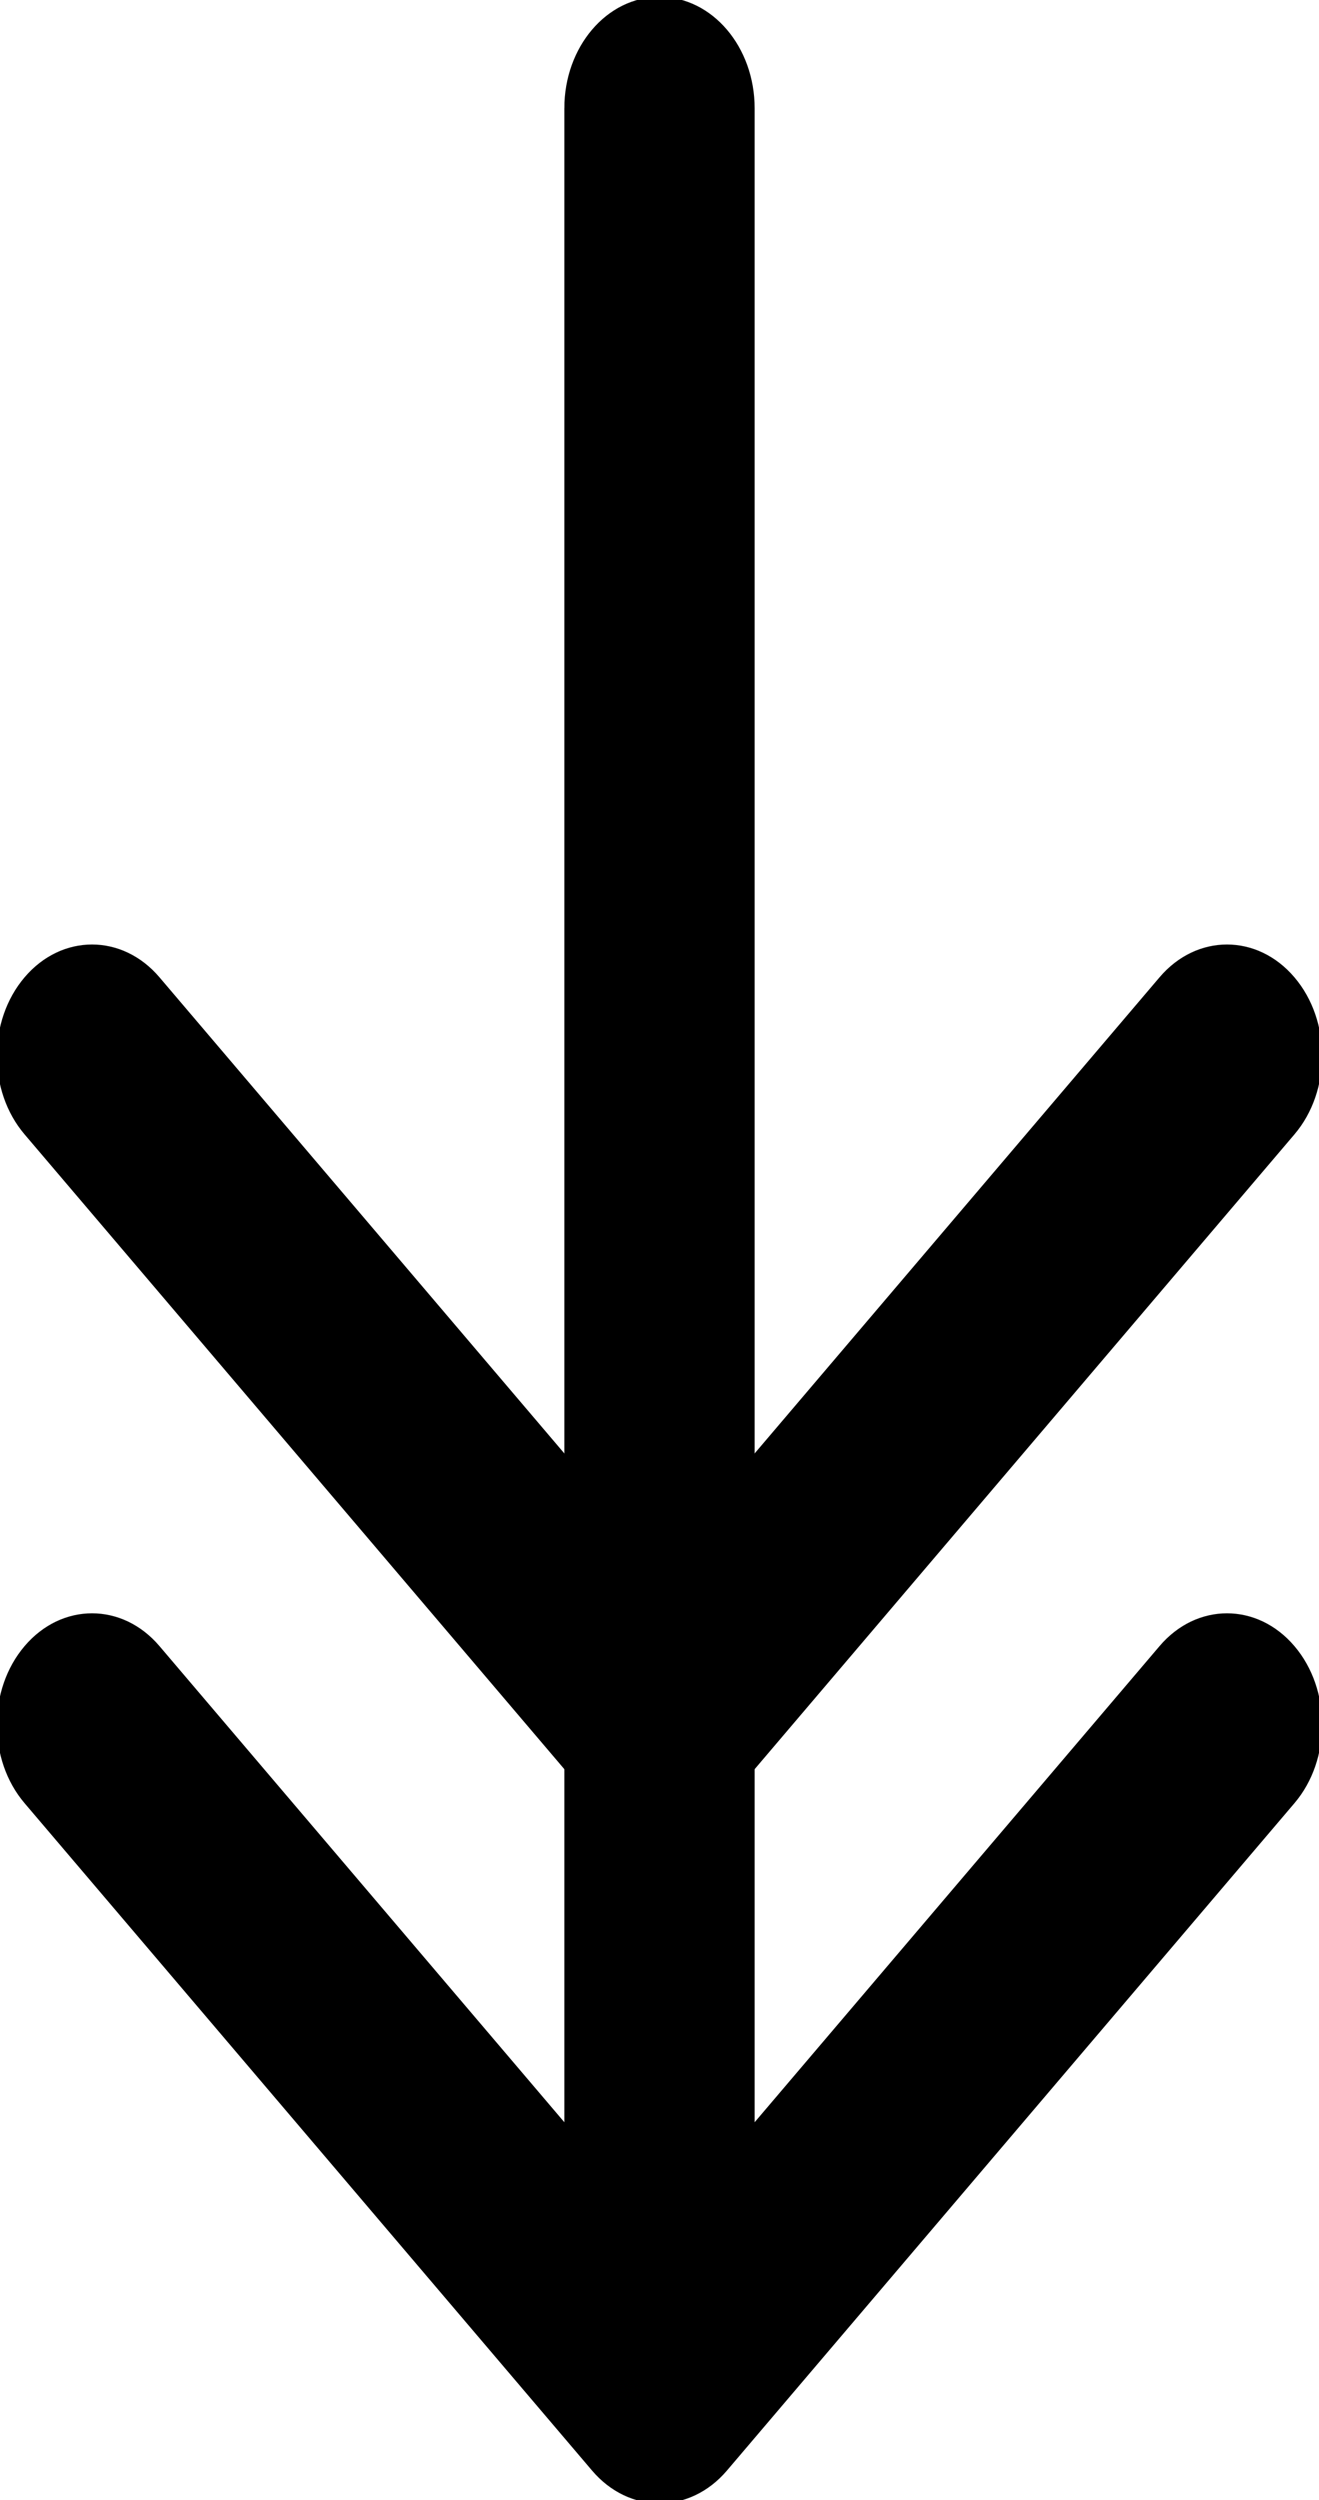 <?xml version="1.0" encoding="UTF-8" standalone="no"?>
<svg
   xmlns:dc="http://purl.org/dc/elements/1.1/"
   xmlns:cc="http://creativecommons.org/ns#"
   xmlns:rdf="http://www.w3.org/1999/02/22-rdf-syntax-ns#"
   xmlns:svg="http://www.w3.org/2000/svg"
   xmlns="http://www.w3.org/2000/svg"
   xmlns:sodipodi="http://sodipodi.sourceforge.net/DTD/sodipodi-0.dtd"
   xmlns:inkscape="http://www.inkscape.org/namespaces/inkscape"
   width="211.175"
   height="400.004"
   version="1.1"
   id="svg29"
   sodipodi:docname="后间.svg"
   inkscape:version="0.92.4 (5da689c313, 2019-01-14)">
  <defs
     id="defs33" />
  <sodipodi:namedview
     pagecolor="#ffffff"
     bordercolor="#666666"
     borderopacity="1"
     objecttolerance="10"
     gridtolerance="10"
     guidetolerance="10"
     inkscape:pageopacity="0"
     inkscape:pageshadow="2"
     inkscape:window-width="1920"
     inkscape:window-height="1017"
     id="namedview31"
     showgrid="false"
     inkscape:zoom="1.1799882"
     inkscape:cx="318.15567"
     inkscape:cy="287.5303"
     inkscape:window-x="-8"
     inkscape:window-y="-8"
     inkscape:window-maximized="1"
     inkscape:current-layer="svg29"
     fit-margin-top="0"
     fit-margin-left="0"
     fit-margin-right="0"
     fit-margin-bottom="0" />
  <g
     id="g27"
     transform="translate(-94.414)">
    <title
       id="title7">Layer 1</title>
    <g
       id="svg_3" />
    <g
       id="svg_4" />
    <g
       id="svg_5" />
    <g
       id="svg_6" />
    <g
       id="svg_7" />
    <g
       id="svg_8" />
    <g
       id="svg_9" />
    <g
       id="svg_10" />
    <g
       id="svg_11" />
    <g
       id="svg_12" />
    <g
       id="svg_13" />
    <g
       id="svg_14" />
    <g
       id="svg_15" />
    <g
       id="svg_16" />
    <g
       id="svg_17" />
    <g
       id="svg_19">
      <path
         d="m 382.688,185.268 h -323.572 l 77.209,-65.702 c 6.764,-5.752 6.764,-15.083 0,-20.835 -6.764,-5.756 -17.73,-5.756 -24.484,0 l -106.768,90.852 c -6.764,5.752 -6.764,15.084 0,20.835 l 106.768,90.856 c 3.381,2.879 7.812,4.316 12.242,4.316 4.43,0 8.861,-1.437 12.242,-4.316 6.764,-5.752 6.764,-15.083 0,-20.834 l -77.209,-65.706 h 323.572 c 9.562,0 17.316,-6.597 17.316,-14.734 0,-8.136 -7.753,-14.733 -17.316,-14.733 z"
         id="svg_2"
         stroke="null"
         transform="rotate(-90,200.002,200.002)"
         inkscape:connector-curvature="0" />
      <path
         d="m 188.419,207.571 77.209,-65.702 c 6.764,-5.752 6.764,-15.083 0,-20.835 -6.764,-5.756 -17.73,-5.756 -24.484,0 l -106.768,90.852 c -6.764,5.752 -6.764,15.084 0,20.835 l 106.768,90.856 c 3.381,2.879 7.812,4.316 12.242,4.316 4.43,0 8.861,-1.437 12.242,-4.316 6.764,-5.752 6.764,-15.083 0,-20.834 l -77.209,-65.706 z"
         id="svg_18"
         stroke="null"
         transform="rotate(-90,200.002,222.305)"
         inkscape:connector-curvature="0"
         style="fill:#000000" />
    </g>
  </g>
</svg>
